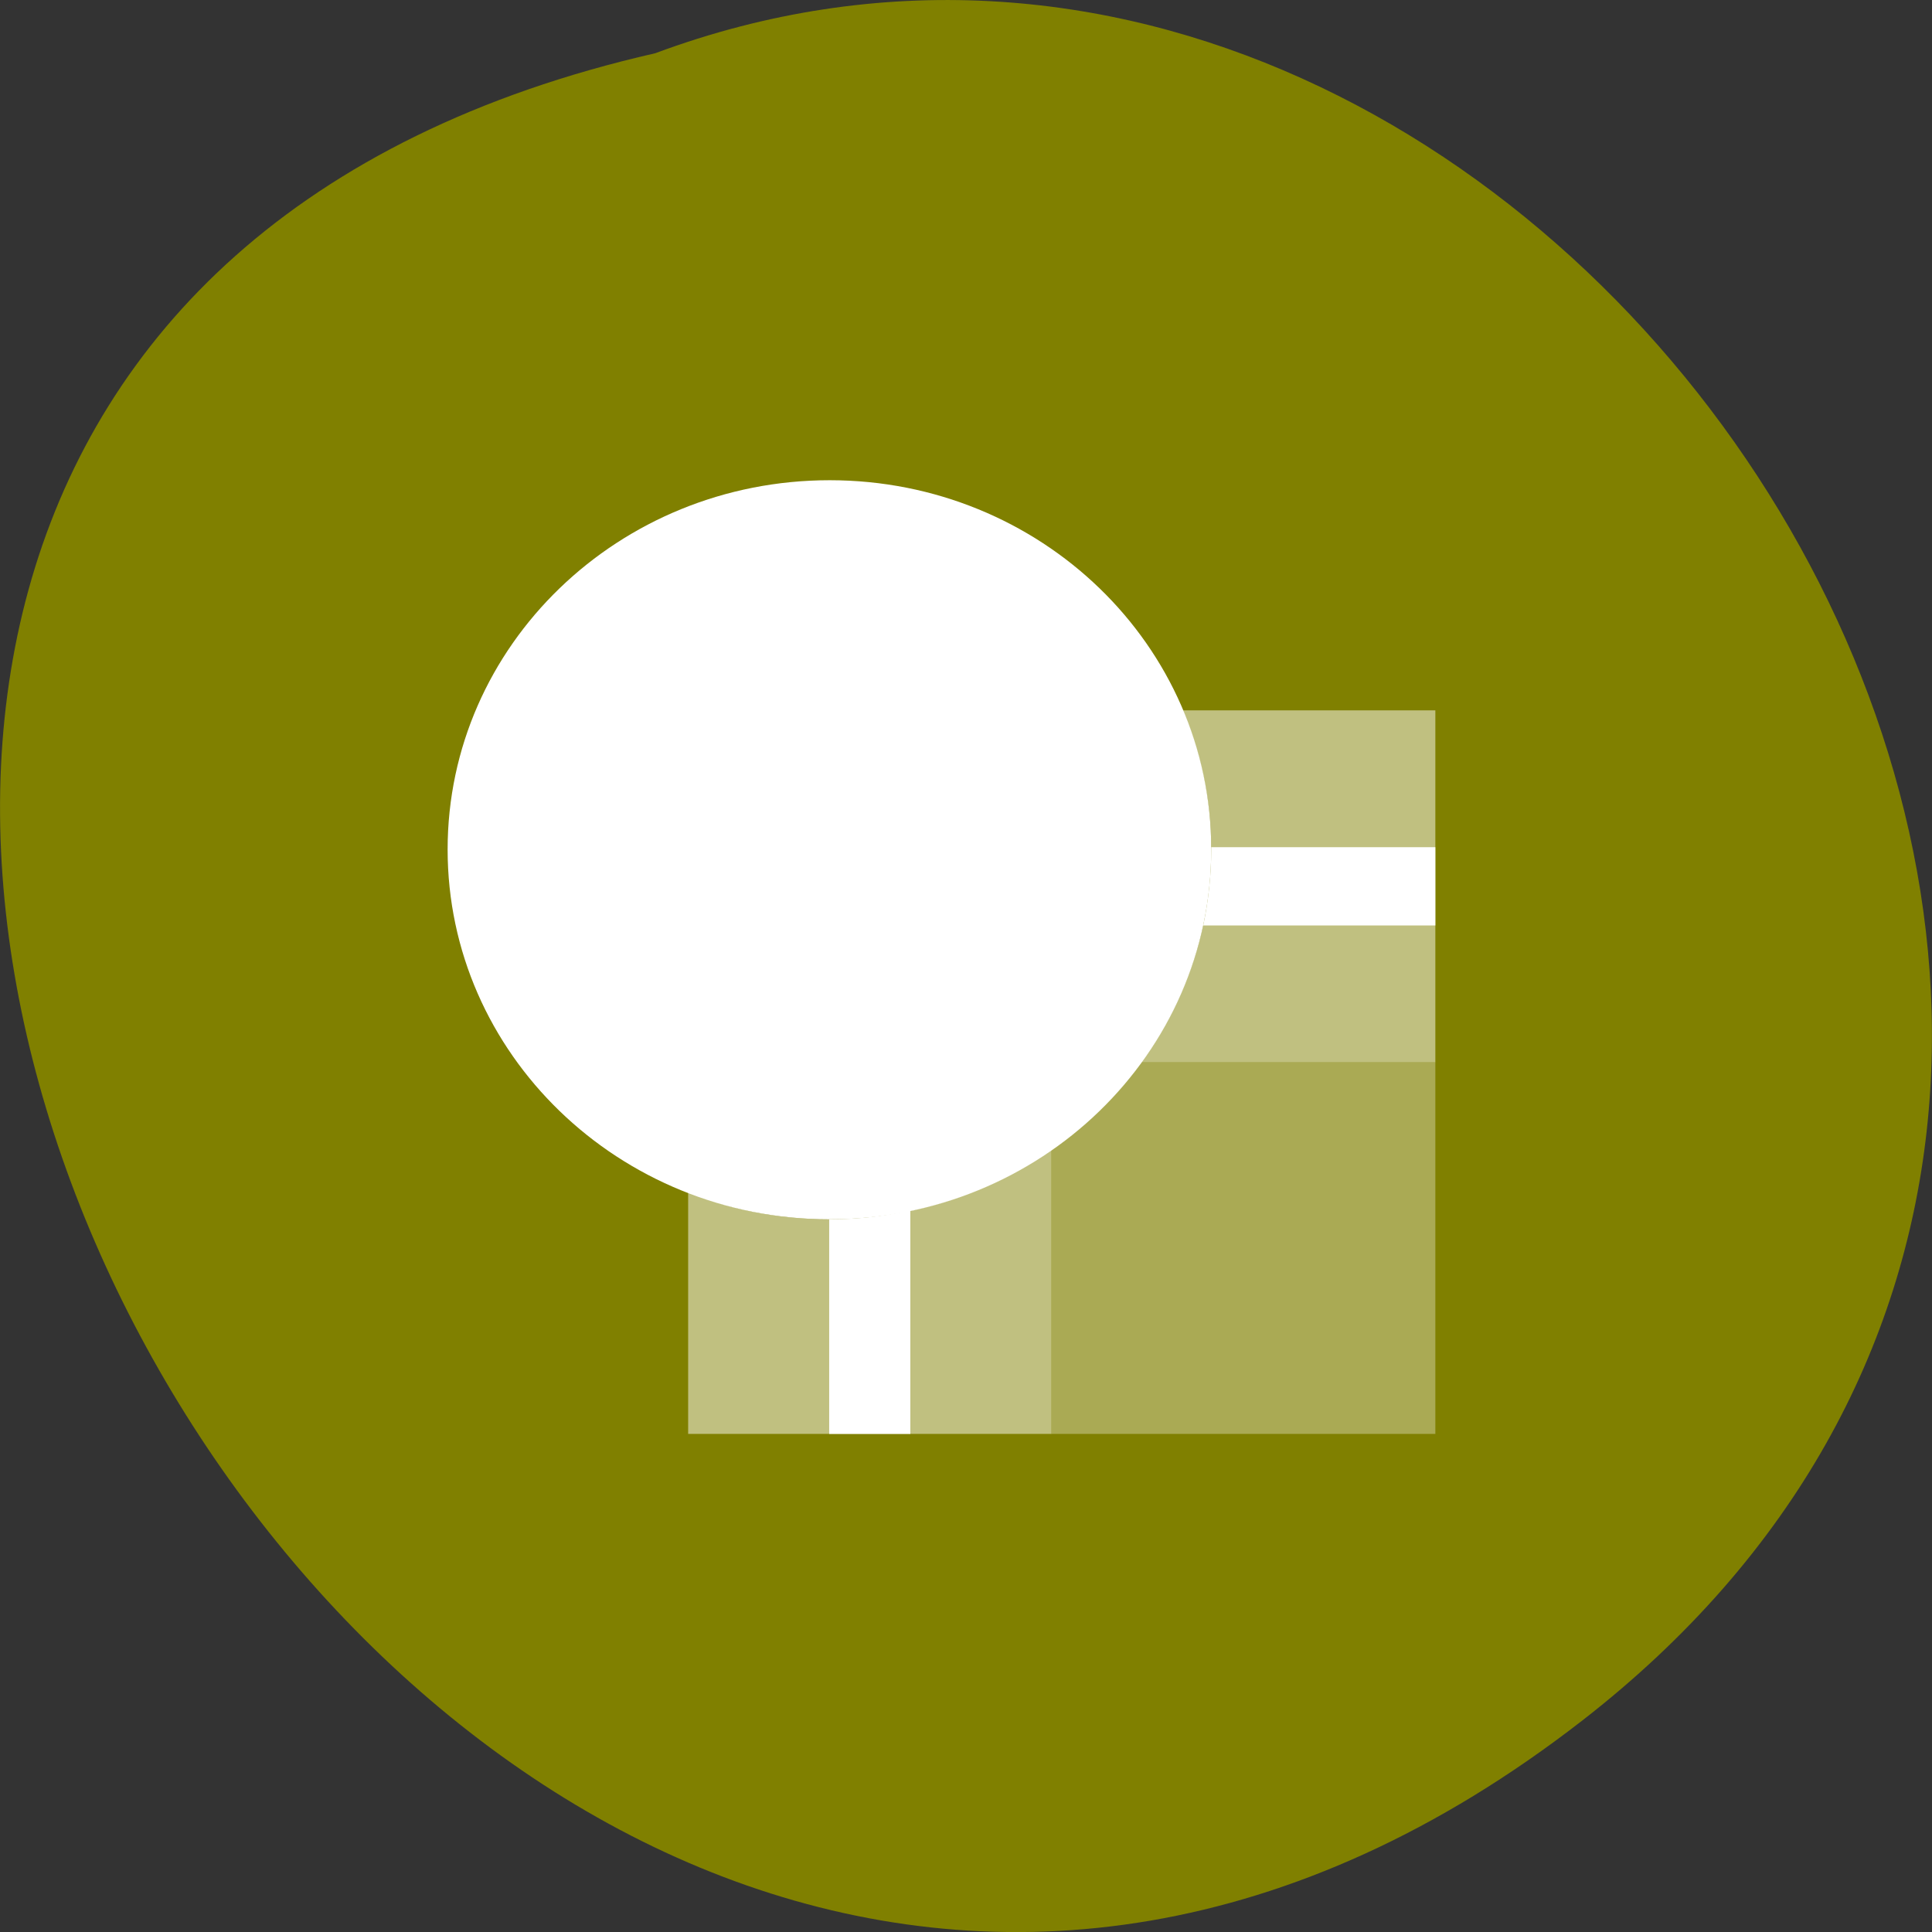 
<svg xmlns="http://www.w3.org/2000/svg" xmlns:xlink="http://www.w3.org/1999/xlink" width="16px" height="16px" viewBox="0 0 16 16" version="1.1">
<rect x="0" y="0" width="16" height="16" fill="#333333" stroke="none"/>
<g id="surface1">
<path style=" stroke:none;fill-rule:nonzero;fill:rgb(50.196%,50.196%,0%);fill-opacity:1;" d="M 13.102 14.25 C 3.508 21.695 -6.457 3.152 5.426 0.441 C 12.906 -2.34 20.215 8.73 13.102 14.25 Z M 13.102 14.25 "/>
<path style=" stroke:none;fill-rule:nonzero;fill:rgb(100%,100%,100%);fill-opacity:0.329;" d="M 9.453 8.797 C 9.25 9.078 8.996 9.324 8.707 9.523 L 8.707 11.875 L 11.887 11.875 L 11.887 8.797 Z M 9.453 8.797 "/>
<path style=" stroke:none;fill-rule:nonzero;fill:rgb(100%,100%,100%);fill-opacity:0.502;" d="M 9.797 5.883 C 9.949 6.25 10.031 6.641 10.031 7.035 C 10.031 7.668 9.828 8.281 9.453 8.797 L 11.887 8.797 L 11.887 5.883 Z M 8.707 9.523 C 8.172 9.895 7.527 10.098 6.867 10.098 C 6.469 10.098 6.07 10.023 5.699 9.875 L 5.699 11.875 L 8.707 11.875 Z M 8.707 9.523 "/>
<path style=" stroke:none;fill-rule:nonzero;fill:rgb(100%,100%,100%);fill-opacity:1;" d="M 10.031 7.016 C 10.031 7.023 10.031 7.031 10.031 7.039 C 10.031 7.246 10.008 7.457 9.965 7.664 L 11.887 7.664 L 11.887 7.016 Z M 7.539 10.023 C 7.316 10.074 7.094 10.098 6.867 10.098 L 6.867 11.875 L 7.539 11.875 Z M 7.539 10.023 "/>
<path style=" stroke:none;fill-rule:nonzero;fill:rgb(100%,100%,100%);fill-opacity:1;" d="M 10.031 7.035 C 10.031 8.727 8.617 10.098 6.871 10.098 C 5.125 10.098 3.707 8.727 3.707 7.035 C 3.707 5.344 5.125 3.977 6.871 3.977 C 8.617 3.977 10.031 5.344 10.031 7.035 Z M 10.031 7.035 "/>
</g>
</svg>
